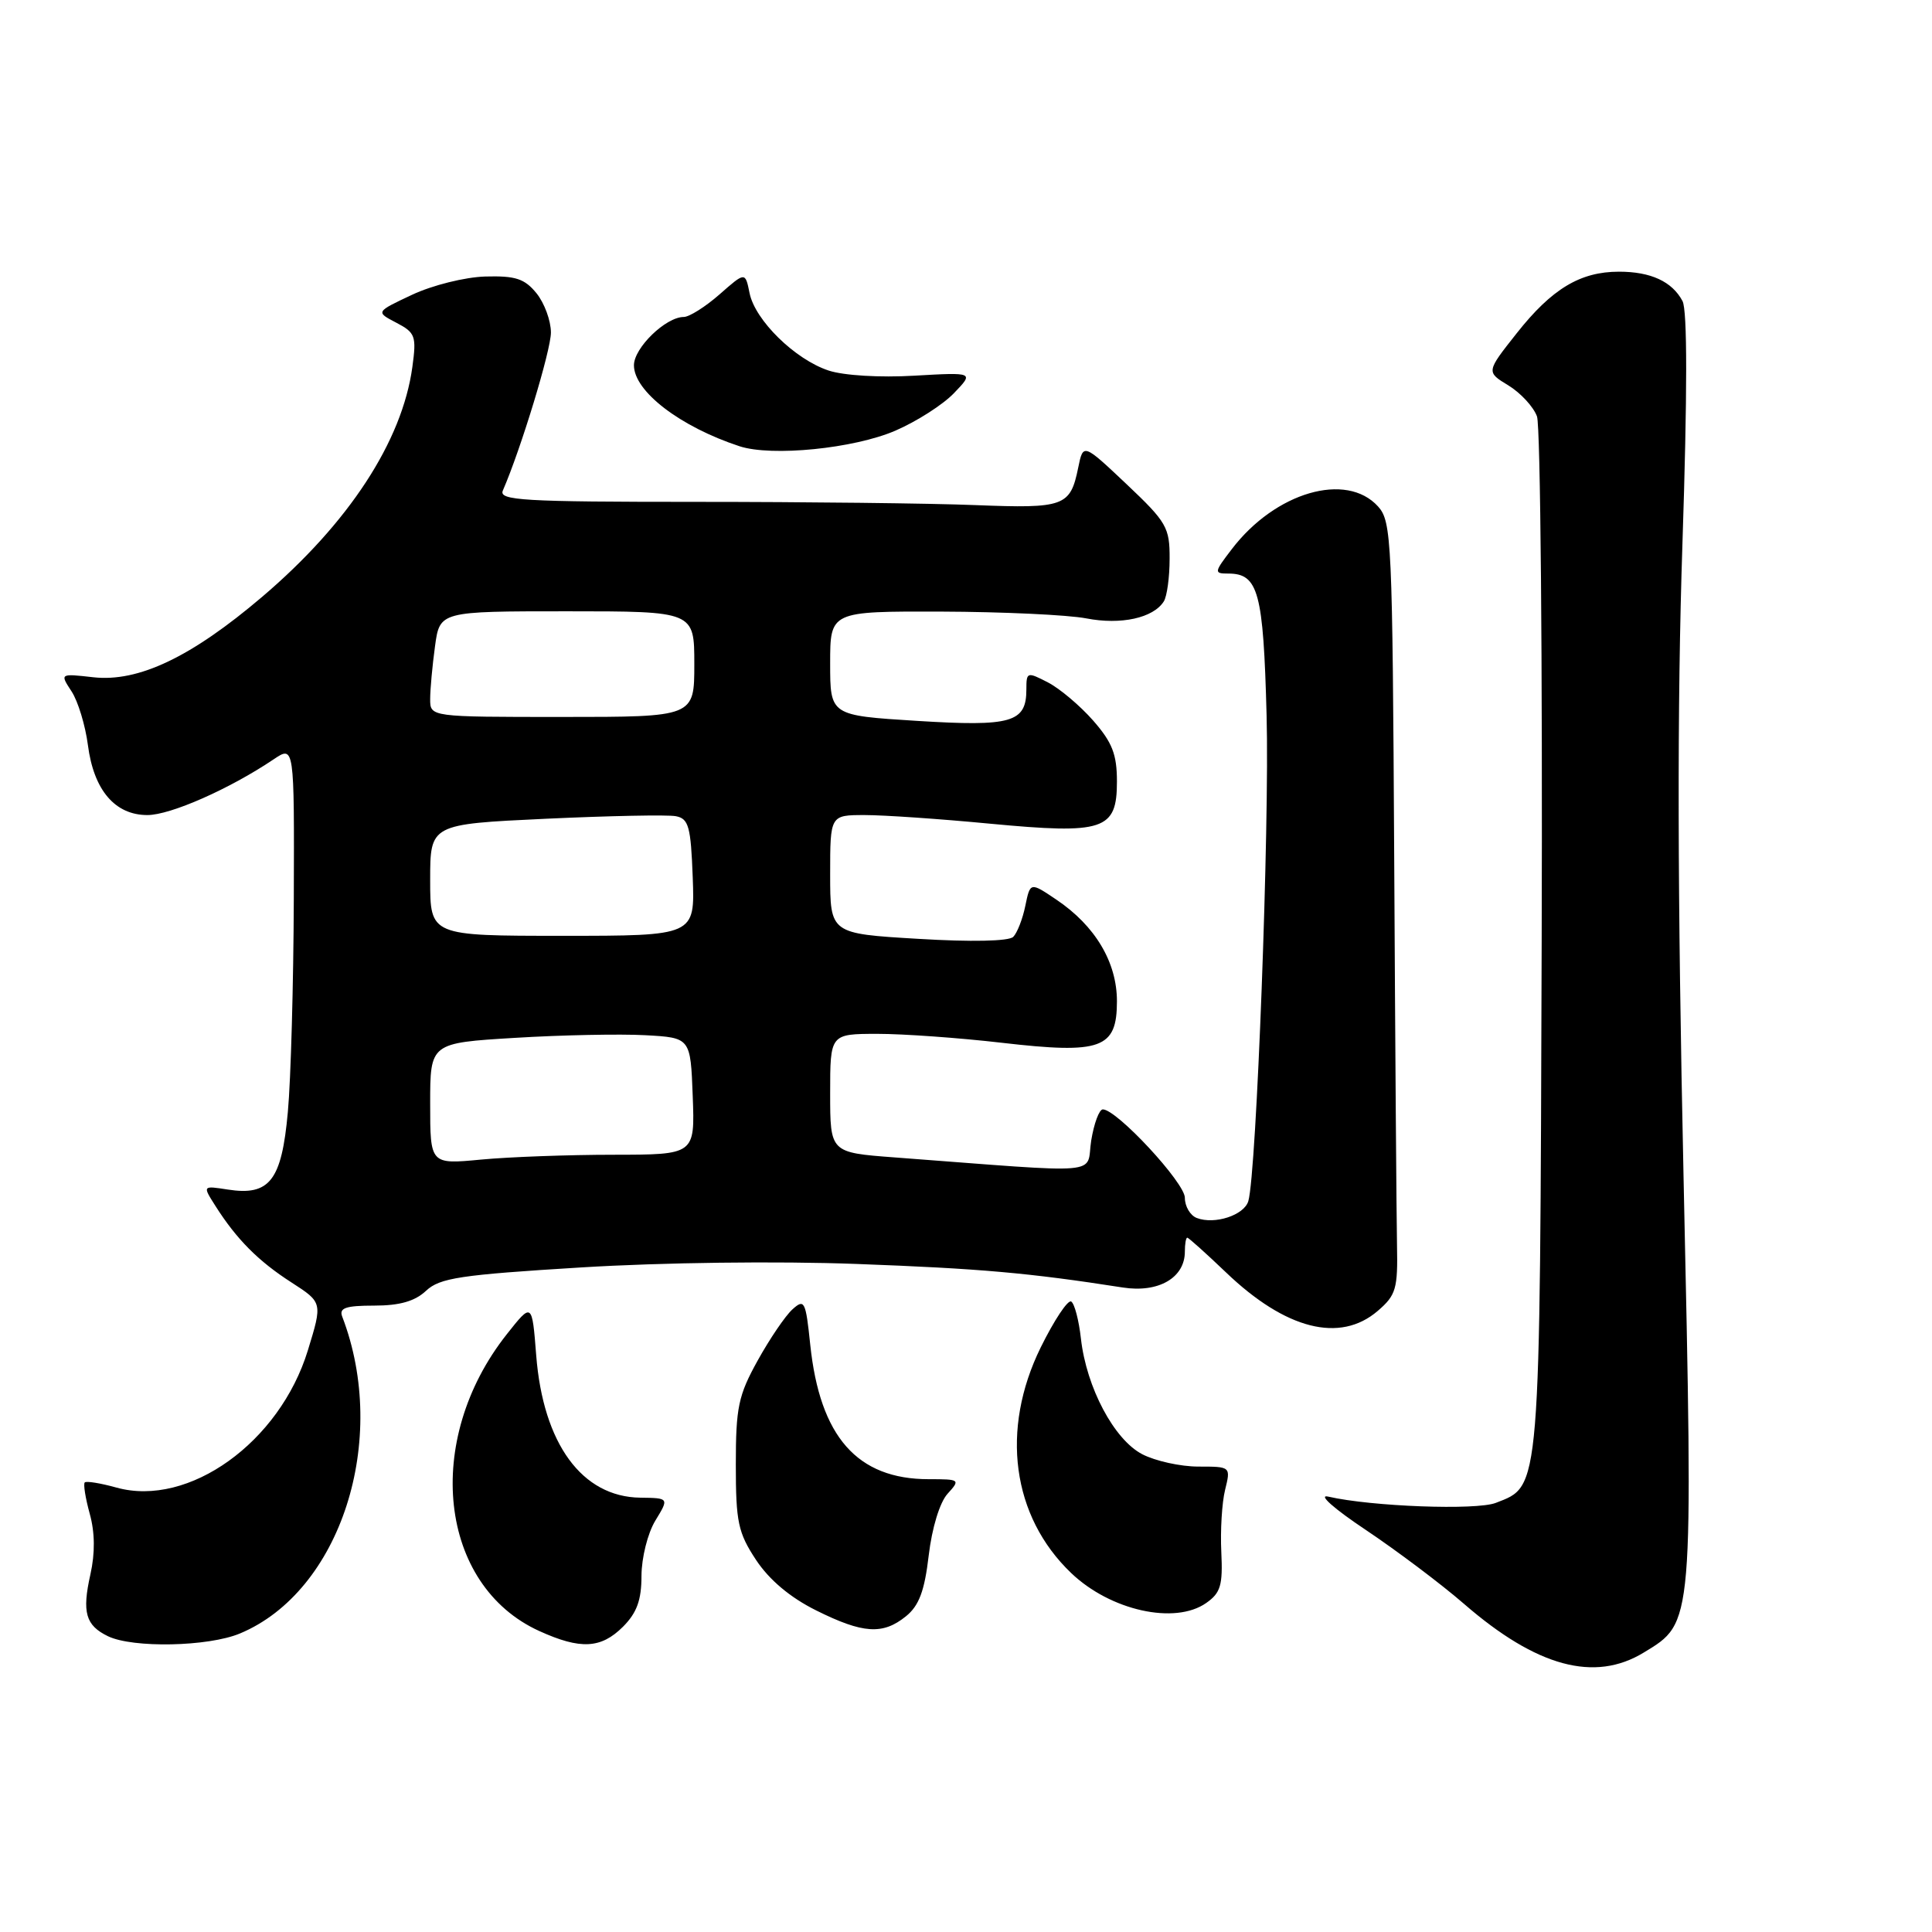 <?xml version="1.0" encoding="UTF-8" standalone="no"?>
<!DOCTYPE svg PUBLIC "-//W3C//DTD SVG 1.1//EN" "http://www.w3.org/Graphics/SVG/1.1/DTD/svg11.dtd" >
<svg xmlns="http://www.w3.org/2000/svg" xmlns:xlink="http://www.w3.org/1999/xlink" version="1.1" viewBox="0 0 256 256">
 <g >
 <path fill="currentColor"
d=" M 217.81 218.97 C 224.43 214.94 224.37 215.67 223.08 156.00 C 222.27 118.38 222.22 93.48 222.93 72.12 C 223.59 52.09 223.59 41.11 222.94 39.89 C 221.56 37.30 218.74 36.00 214.52 36.00 C 209.39 36.00 205.62 38.27 200.97 44.16 C 196.92 49.28 196.92 49.28 199.87 51.07 C 201.49 52.06 203.20 53.91 203.66 55.18 C 204.12 56.46 204.40 87.76 204.28 124.74 C 204.04 198.35 204.17 196.81 198.20 199.14 C 195.62 200.14 181.74 199.63 176.00 198.31 C 174.58 197.98 176.74 199.90 181.00 202.74 C 185.12 205.50 190.97 209.90 194.00 212.53 C 203.61 220.87 211.29 222.95 217.81 218.97 Z  M 31.78 216.45 C 45.13 210.89 51.62 190.80 45.34 174.44 C 44.91 173.31 45.82 173.00 49.58 173.00 C 52.97 173.00 54.98 172.42 56.46 171.03 C 58.28 169.33 60.98 168.92 77.03 167.94 C 87.77 167.28 103.04 167.09 113.50 167.48 C 129.91 168.09 136.32 168.66 148.77 170.60 C 153.50 171.34 157.00 169.32 157.00 165.85 C 157.00 164.83 157.14 164.00 157.32 164.00 C 157.50 164.00 159.80 166.07 162.45 168.60 C 170.35 176.17 177.56 178.00 182.56 173.70 C 184.98 171.62 185.23 170.78 185.11 164.95 C 185.04 161.40 184.87 138.41 184.74 113.86 C 184.51 71.55 184.40 69.11 182.60 67.11 C 178.40 62.47 168.99 65.21 163.23 72.75 C 160.86 75.84 160.84 76.00 162.75 76.00 C 166.74 76.00 167.40 78.44 167.83 94.78 C 168.23 109.34 166.49 155.49 165.41 159.15 C 164.86 161.02 160.95 162.30 158.58 161.39 C 157.71 161.06 157.00 159.85 157.00 158.71 C 157.00 156.72 147.98 147.00 146.13 147.00 C 145.65 147.00 144.96 148.86 144.59 151.13 C 143.86 155.76 146.94 155.50 118.50 153.36 C 110.00 152.72 110.00 152.72 110.00 144.86 C 110.00 137.00 110.00 137.00 116.25 136.99 C 119.69 136.99 127.10 137.52 132.72 138.17 C 145.93 139.70 148.00 138.95 148.00 132.67 C 148.00 127.50 145.12 122.67 139.98 119.21 C 136.51 116.87 136.51 116.87 135.86 120.03 C 135.51 121.76 134.78 123.62 134.26 124.14 C 133.68 124.72 128.73 124.83 121.65 124.40 C 110.00 123.71 110.00 123.71 110.00 115.85 C 110.00 108.00 110.00 108.00 114.59 108.00 C 117.12 108.00 124.57 108.51 131.15 109.14 C 146.28 110.57 148.00 110.00 148.00 103.56 C 148.00 99.95 147.38 98.37 144.85 95.48 C 143.12 93.51 140.42 91.23 138.85 90.42 C 136.10 89.00 136.00 89.03 136.00 91.35 C 136.00 95.74 134.04 96.30 121.50 95.52 C 110.00 94.80 110.00 94.80 110.00 87.90 C 110.00 81.00 110.00 81.00 124.75 81.04 C 132.86 81.07 141.50 81.47 143.94 81.94 C 148.53 82.83 152.82 81.89 154.21 79.69 C 154.63 79.03 154.98 76.49 154.98 74.04 C 155.00 69.89 154.59 69.18 149.27 64.15 C 143.53 58.73 143.53 58.73 142.87 61.96 C 141.82 67.11 141.04 67.39 129.27 66.93 C 123.35 66.69 106.68 66.50 92.24 66.50 C 69.27 66.50 66.06 66.31 66.63 65.00 C 69.04 59.45 73.00 46.42 73.00 44.06 C 73.00 42.50 72.14 40.16 71.09 38.86 C 69.51 36.92 68.31 36.53 64.30 36.64 C 61.60 36.72 57.28 37.80 54.60 39.06 C 49.77 41.33 49.77 41.33 52.51 42.76 C 55.04 44.08 55.20 44.53 54.64 48.63 C 53.29 58.49 46.20 69.33 34.73 79.09 C 25.35 87.07 18.34 90.41 12.36 89.74 C 7.93 89.24 7.93 89.24 9.48 91.61 C 10.34 92.92 11.31 96.13 11.65 98.74 C 12.42 104.69 15.23 108.00 19.53 108.00 C 22.59 108.00 30.44 104.53 36.25 100.62 C 39.00 98.77 39.00 98.77 38.93 119.13 C 38.89 130.34 38.54 143.04 38.14 147.36 C 37.32 156.44 35.73 158.49 30.17 157.62 C 26.83 157.10 26.83 157.10 28.55 159.80 C 31.34 164.20 34.24 167.12 38.62 169.93 C 42.74 172.59 42.74 172.59 40.79 178.94 C 37.05 191.12 25.01 199.75 15.46 197.12 C 13.34 196.53 11.44 196.22 11.23 196.43 C 11.02 196.64 11.32 198.51 11.89 200.58 C 12.58 203.06 12.61 205.79 11.98 208.61 C 10.85 213.65 11.34 215.37 14.31 216.81 C 17.61 218.40 27.58 218.20 31.78 216.45 Z  M 82.55 215.55 C 84.39 213.70 85.00 212.02 85.00 208.80 C 85.01 206.41 85.82 203.17 86.83 201.50 C 88.66 198.50 88.66 198.50 84.84 198.45 C 77.12 198.35 71.97 191.31 71.05 179.59 C 70.50 172.56 70.50 172.56 67.14 176.81 C 56.03 190.87 58.14 210.07 71.46 216.12 C 76.92 218.60 79.63 218.46 82.55 215.55 Z  M 120.05 214.16 C 121.78 212.76 122.51 210.80 123.06 206.10 C 123.49 202.46 124.52 199.08 125.55 197.94 C 127.27 196.05 127.20 196.00 123.06 196.00 C 113.58 196.00 108.64 190.38 107.36 178.17 C 106.76 172.39 106.59 172.06 105.00 173.50 C 104.06 174.35 101.99 177.40 100.40 180.27 C 97.83 184.90 97.50 186.49 97.50 194.07 C 97.50 201.69 97.80 203.09 100.18 206.70 C 101.93 209.34 104.69 211.67 108.13 213.38 C 114.35 216.48 116.98 216.65 120.05 214.16 Z  M 159.82 212.41 C 161.74 211.07 162.04 210.06 161.83 205.66 C 161.69 202.82 161.91 199.11 162.33 197.42 C 163.09 194.33 163.08 194.33 158.79 194.33 C 156.43 194.33 153.08 193.59 151.35 192.69 C 147.62 190.75 143.96 183.85 143.23 177.39 C 142.96 174.95 142.38 172.73 141.94 172.46 C 141.50 172.19 139.68 174.93 137.90 178.54 C 132.54 189.44 134.08 200.92 141.93 208.43 C 147.13 213.41 155.68 215.31 159.82 212.41 Z  M 118.63 57.07 C 121.46 55.85 124.96 53.61 126.41 52.09 C 129.06 49.33 129.06 49.33 121.16 49.78 C 116.61 50.05 111.80 49.76 109.80 49.10 C 105.34 47.63 100.04 42.43 99.32 38.83 C 98.75 36.01 98.75 36.01 95.34 39.01 C 93.47 40.65 91.33 42.00 90.60 42.00 C 88.22 42.00 84.00 46.09 84.00 48.40 C 84.00 51.85 90.11 56.54 97.99 59.13 C 102.26 60.53 113.14 59.44 118.63 57.07 Z  M 57.00 146.24 C 57.00 138.20 57.00 138.20 68.25 137.52 C 74.44 137.14 82.20 136.99 85.50 137.17 C 91.50 137.50 91.50 137.50 91.79 145.25 C 92.08 153.00 92.08 153.00 81.29 153.01 C 75.36 153.01 67.46 153.30 63.75 153.65 C 57.00 154.29 57.00 154.29 57.00 146.24 Z  M 57.00 116.61 C 57.00 109.21 57.00 109.21 72.30 108.49 C 80.72 108.10 88.48 107.94 89.55 108.15 C 91.25 108.47 91.54 109.51 91.79 116.26 C 92.08 124.00 92.08 124.00 74.54 124.00 C 57.00 124.00 57.00 124.00 57.00 116.61 Z  M 57.00 92.64 C 57.00 91.34 57.29 88.19 57.64 85.64 C 58.27 81.00 58.27 81.00 75.14 81.00 C 92.00 81.00 92.00 81.00 92.00 88.00 C 92.00 95.00 92.00 95.00 74.50 95.00 C 57.00 95.00 57.00 95.00 57.00 92.64 Z "/>
</g>
</svg>